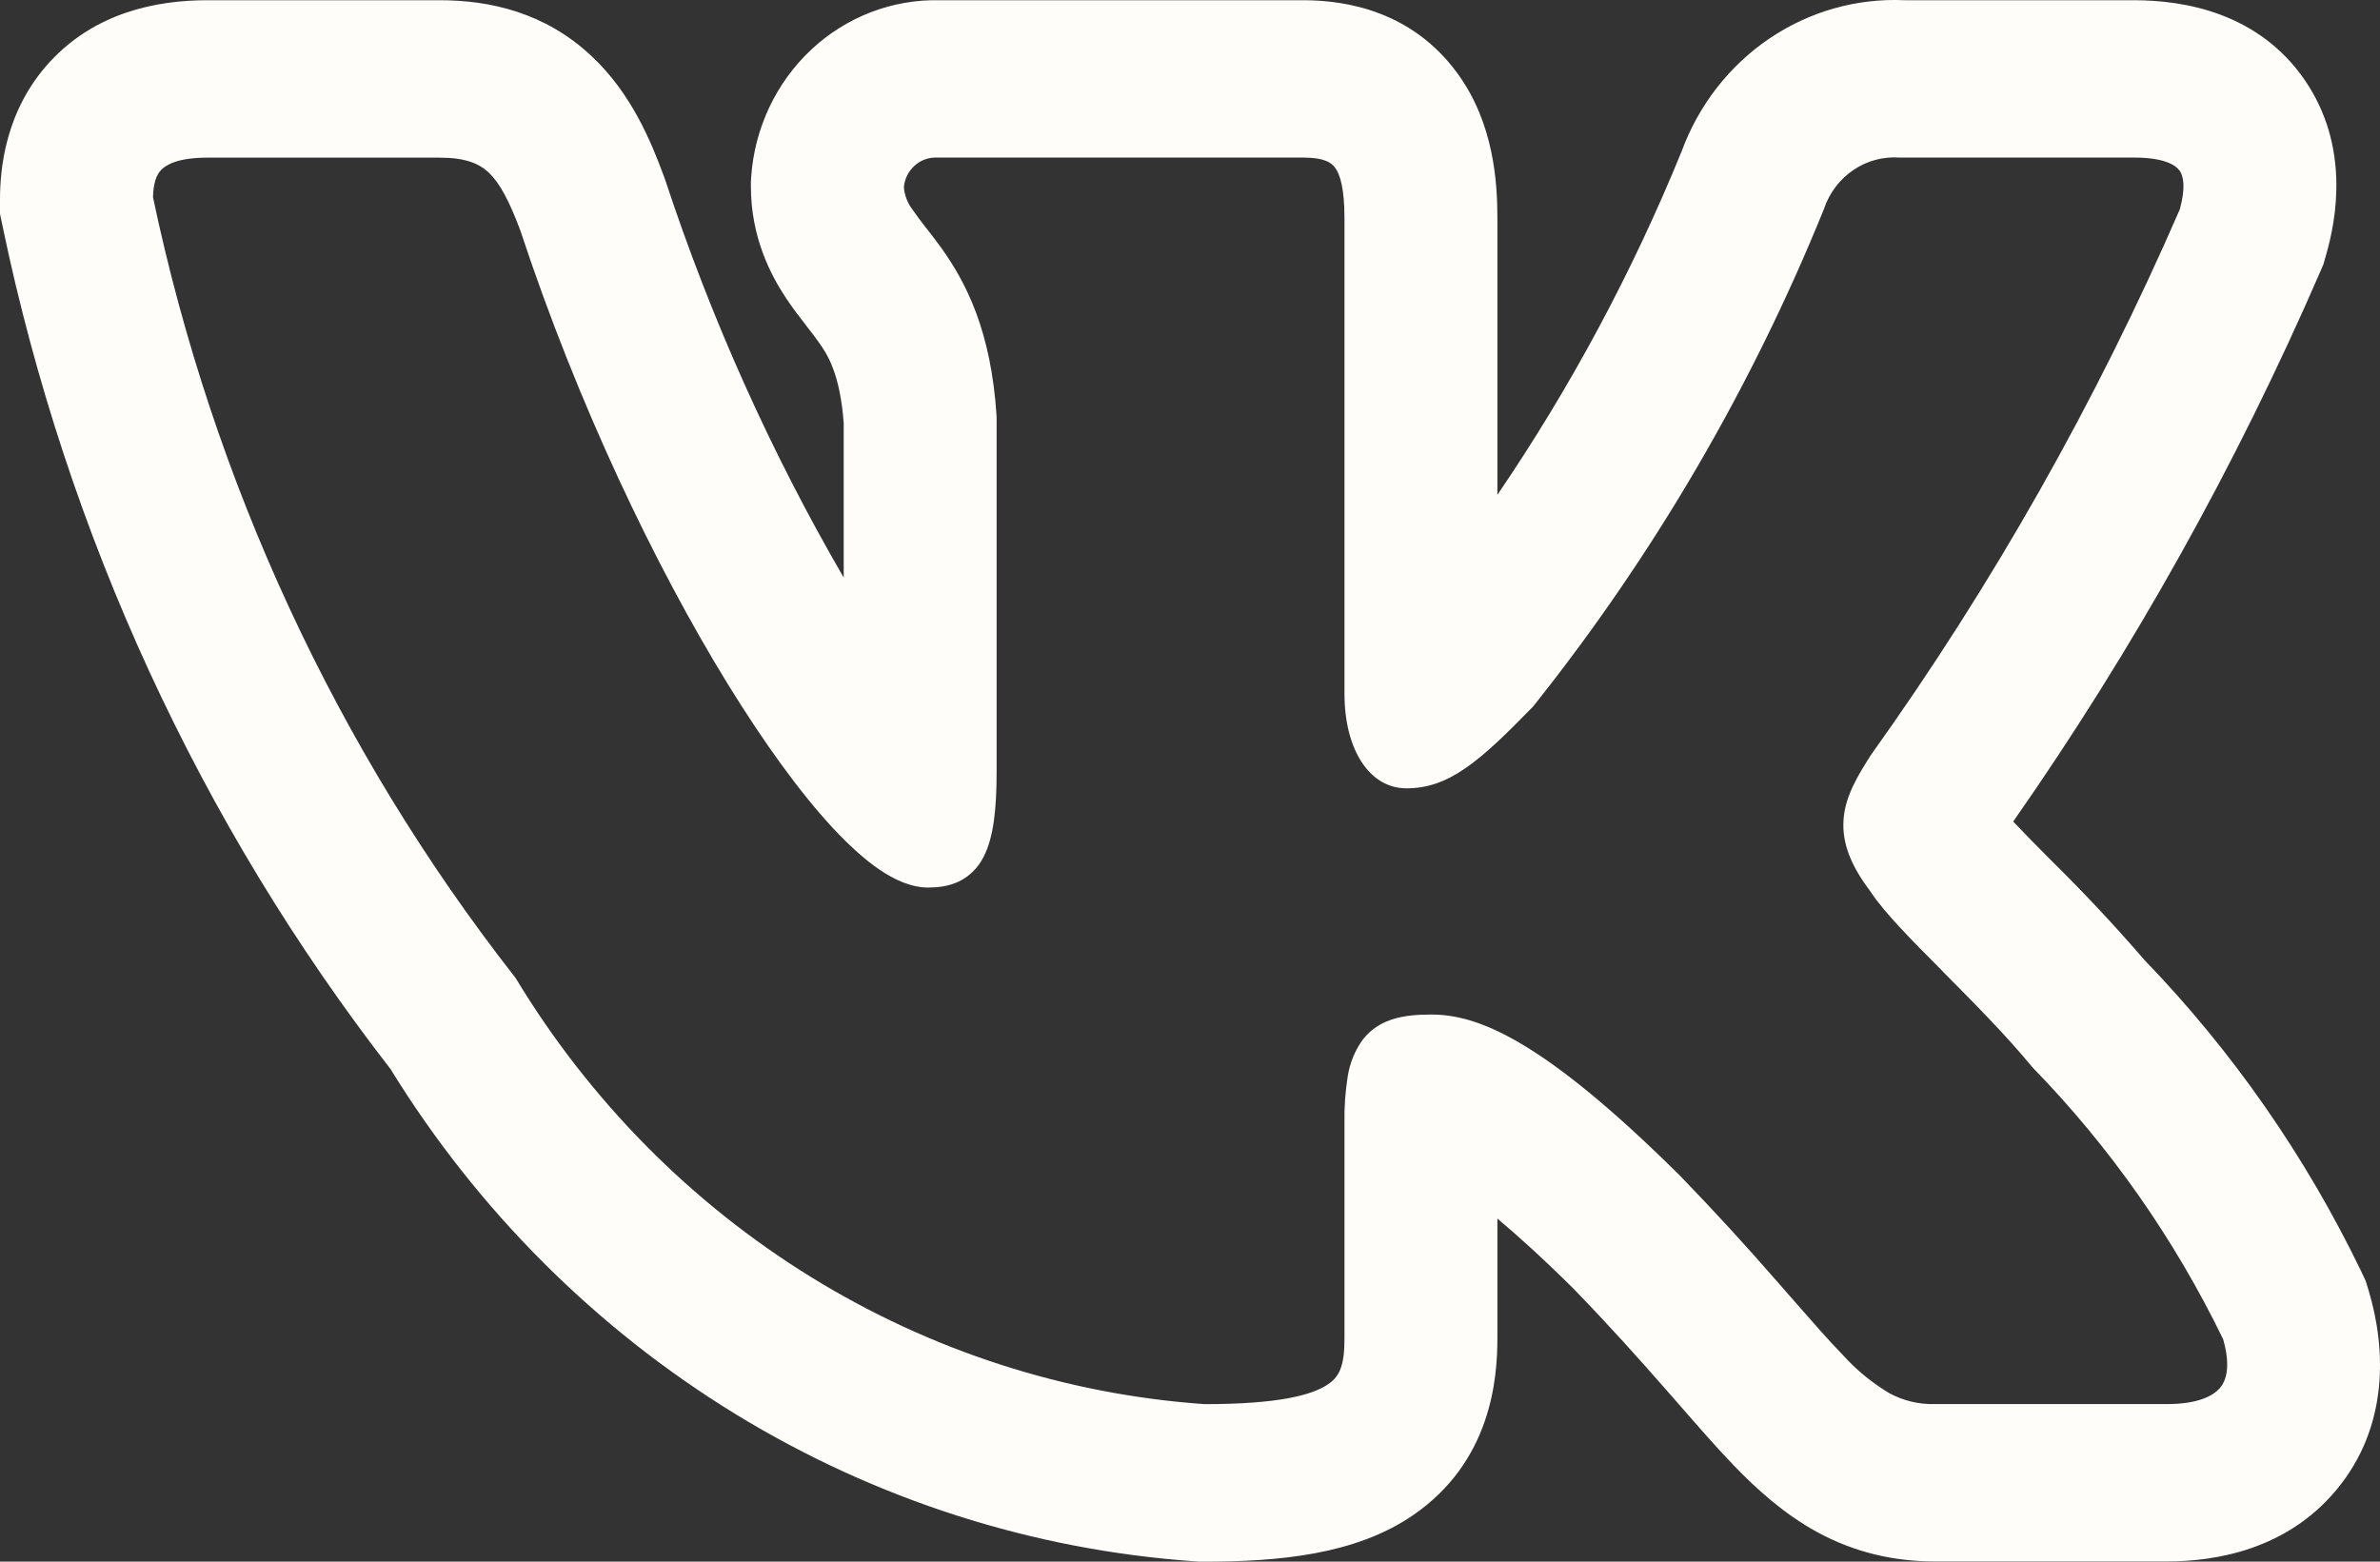 <svg width="32" height="21" viewBox="0 0 32 21" fill="none" xmlns="http://www.w3.org/2000/svg">
	<rect x="0" y="0" width="32" height="21" fill="#333333" stroke="none"/>
	<path fill-rule="evenodd" clip-rule="evenodd" d="M31.746 17.094C31 15.548 30.017 14.136 28.835 12.912C28.439 12.453 28.025 12.01 27.594 11.585L27.542 11.533C27.382 11.373 27.224 11.212 27.068 11.048C28.684 8.735 30.067 6.258 31.195 3.657L31.24 3.552L31.271 3.442C31.421 2.93 31.591 1.956 30.988 1.076C30.362 0.167 29.363 0.003 28.692 0.003H25.612C24.967 -0.027 24.329 0.153 23.789 0.519C23.25 0.884 22.837 1.416 22.609 2.038C21.946 3.663 21.116 5.211 20.133 6.654V2.938C20.133 2.459 20.089 1.654 19.589 0.977C18.991 0.164 18.126 0.003 17.526 0.003H12.637C11.999 -0.012 11.379 0.226 10.907 0.668C10.435 1.11 10.146 1.722 10.1 2.377L10.096 2.44V2.504C10.096 3.188 10.359 3.693 10.57 4.011C10.665 4.153 10.765 4.283 10.83 4.365L10.843 4.383C10.912 4.471 10.957 4.529 11.002 4.594C11.123 4.76 11.294 5.02 11.344 5.689V7.767C10.362 6.076 9.558 4.282 8.943 2.416L8.932 2.385L8.921 2.356C8.754 1.905 8.487 1.251 7.95 0.751C7.325 0.166 6.585 0.003 5.912 0.003H2.786C2.104 0.003 1.283 0.167 0.67 0.832C0.069 1.486 0 2.271 0 2.686V2.875L0.038 3.058C0.902 7.194 2.686 11.068 5.25 14.375C6.421 16.276 8.011 17.866 9.891 19.017C11.771 20.167 13.889 20.845 16.071 20.996L16.127 21H16.185C17.18 21 18.218 20.911 18.998 20.376C20.05 19.654 20.133 18.546 20.133 17.993V16.387C20.403 16.613 20.738 16.915 21.148 17.321C21.644 17.832 22.039 18.275 22.378 18.662L22.559 18.868C22.822 19.17 23.081 19.468 23.317 19.712C23.613 20.018 23.979 20.355 24.437 20.605C24.934 20.874 25.457 20.997 26.011 20.997H29.138C29.797 20.997 30.742 20.836 31.407 20.043C32.131 19.18 32.076 18.12 31.849 17.36L31.807 17.223L31.746 17.094ZM23.904 17.244C23.479 16.755 23.041 16.278 22.591 15.813L22.587 15.809C20.727 13.963 19.859 13.643 19.245 13.643C18.917 13.643 18.557 13.679 18.322 13.981C18.218 14.126 18.149 14.294 18.121 14.472C18.088 14.68 18.073 14.889 18.077 15.099V17.993C18.077 18.353 18.019 18.504 17.857 18.614C17.642 18.762 17.183 18.882 16.197 18.882C14.325 18.751 12.509 18.164 10.9 17.17C9.29 16.176 7.933 14.803 6.94 13.164L6.929 13.146L6.915 13.129C4.527 10.072 2.864 6.485 2.057 2.652C2.062 2.468 2.1 2.357 2.163 2.289C2.228 2.219 2.386 2.12 2.786 2.12H5.912C6.259 2.12 6.44 2.199 6.57 2.319C6.715 2.457 6.844 2.69 6.998 3.105C7.765 5.427 8.802 7.601 9.785 9.198C10.276 9.995 10.758 10.66 11.194 11.13C11.412 11.364 11.625 11.559 11.829 11.697C12.025 11.829 12.249 11.935 12.479 11.935C12.6 11.935 12.741 11.921 12.877 11.861C13.023 11.794 13.144 11.679 13.219 11.533C13.361 11.268 13.4 10.877 13.4 10.365V5.605C13.328 4.451 12.989 3.801 12.66 3.339C12.593 3.247 12.525 3.156 12.454 3.067L12.436 3.044C12.378 2.971 12.322 2.896 12.269 2.818C12.202 2.732 12.162 2.627 12.153 2.516C12.163 2.404 12.215 2.301 12.298 2.227C12.38 2.153 12.487 2.114 12.597 2.119H17.526C17.808 2.119 17.903 2.189 17.951 2.255C18.019 2.347 18.077 2.538 18.077 2.938V9.328C18.077 10.087 18.417 10.601 18.91 10.601C19.478 10.601 19.888 10.246 20.604 9.51L20.616 9.496L20.627 9.483C22.232 7.468 23.544 5.224 24.52 2.82L24.526 2.803C24.599 2.59 24.738 2.408 24.921 2.285C25.104 2.161 25.322 2.103 25.541 2.119H28.694C29.122 2.119 29.261 2.231 29.308 2.298C29.356 2.368 29.39 2.519 29.308 2.816C28.182 5.407 26.79 7.867 25.155 10.153L25.144 10.17C24.987 10.42 24.812 10.696 24.788 11.012C24.76 11.354 24.903 11.663 25.154 11.996C25.336 12.273 25.713 12.652 26.096 13.037L26.131 13.074C26.532 13.478 26.966 13.915 27.315 14.338L27.324 14.348L27.334 14.36C28.372 15.426 29.235 16.658 29.891 18.009C29.995 18.375 29.932 18.564 29.85 18.662C29.755 18.775 29.543 18.881 29.139 18.881H26.011C25.797 18.887 25.586 18.835 25.398 18.732C25.167 18.593 24.957 18.42 24.776 18.219C24.579 18.017 24.367 17.773 24.106 17.475L23.904 17.244Z" fill="#FFFDFA"/>
</svg>
